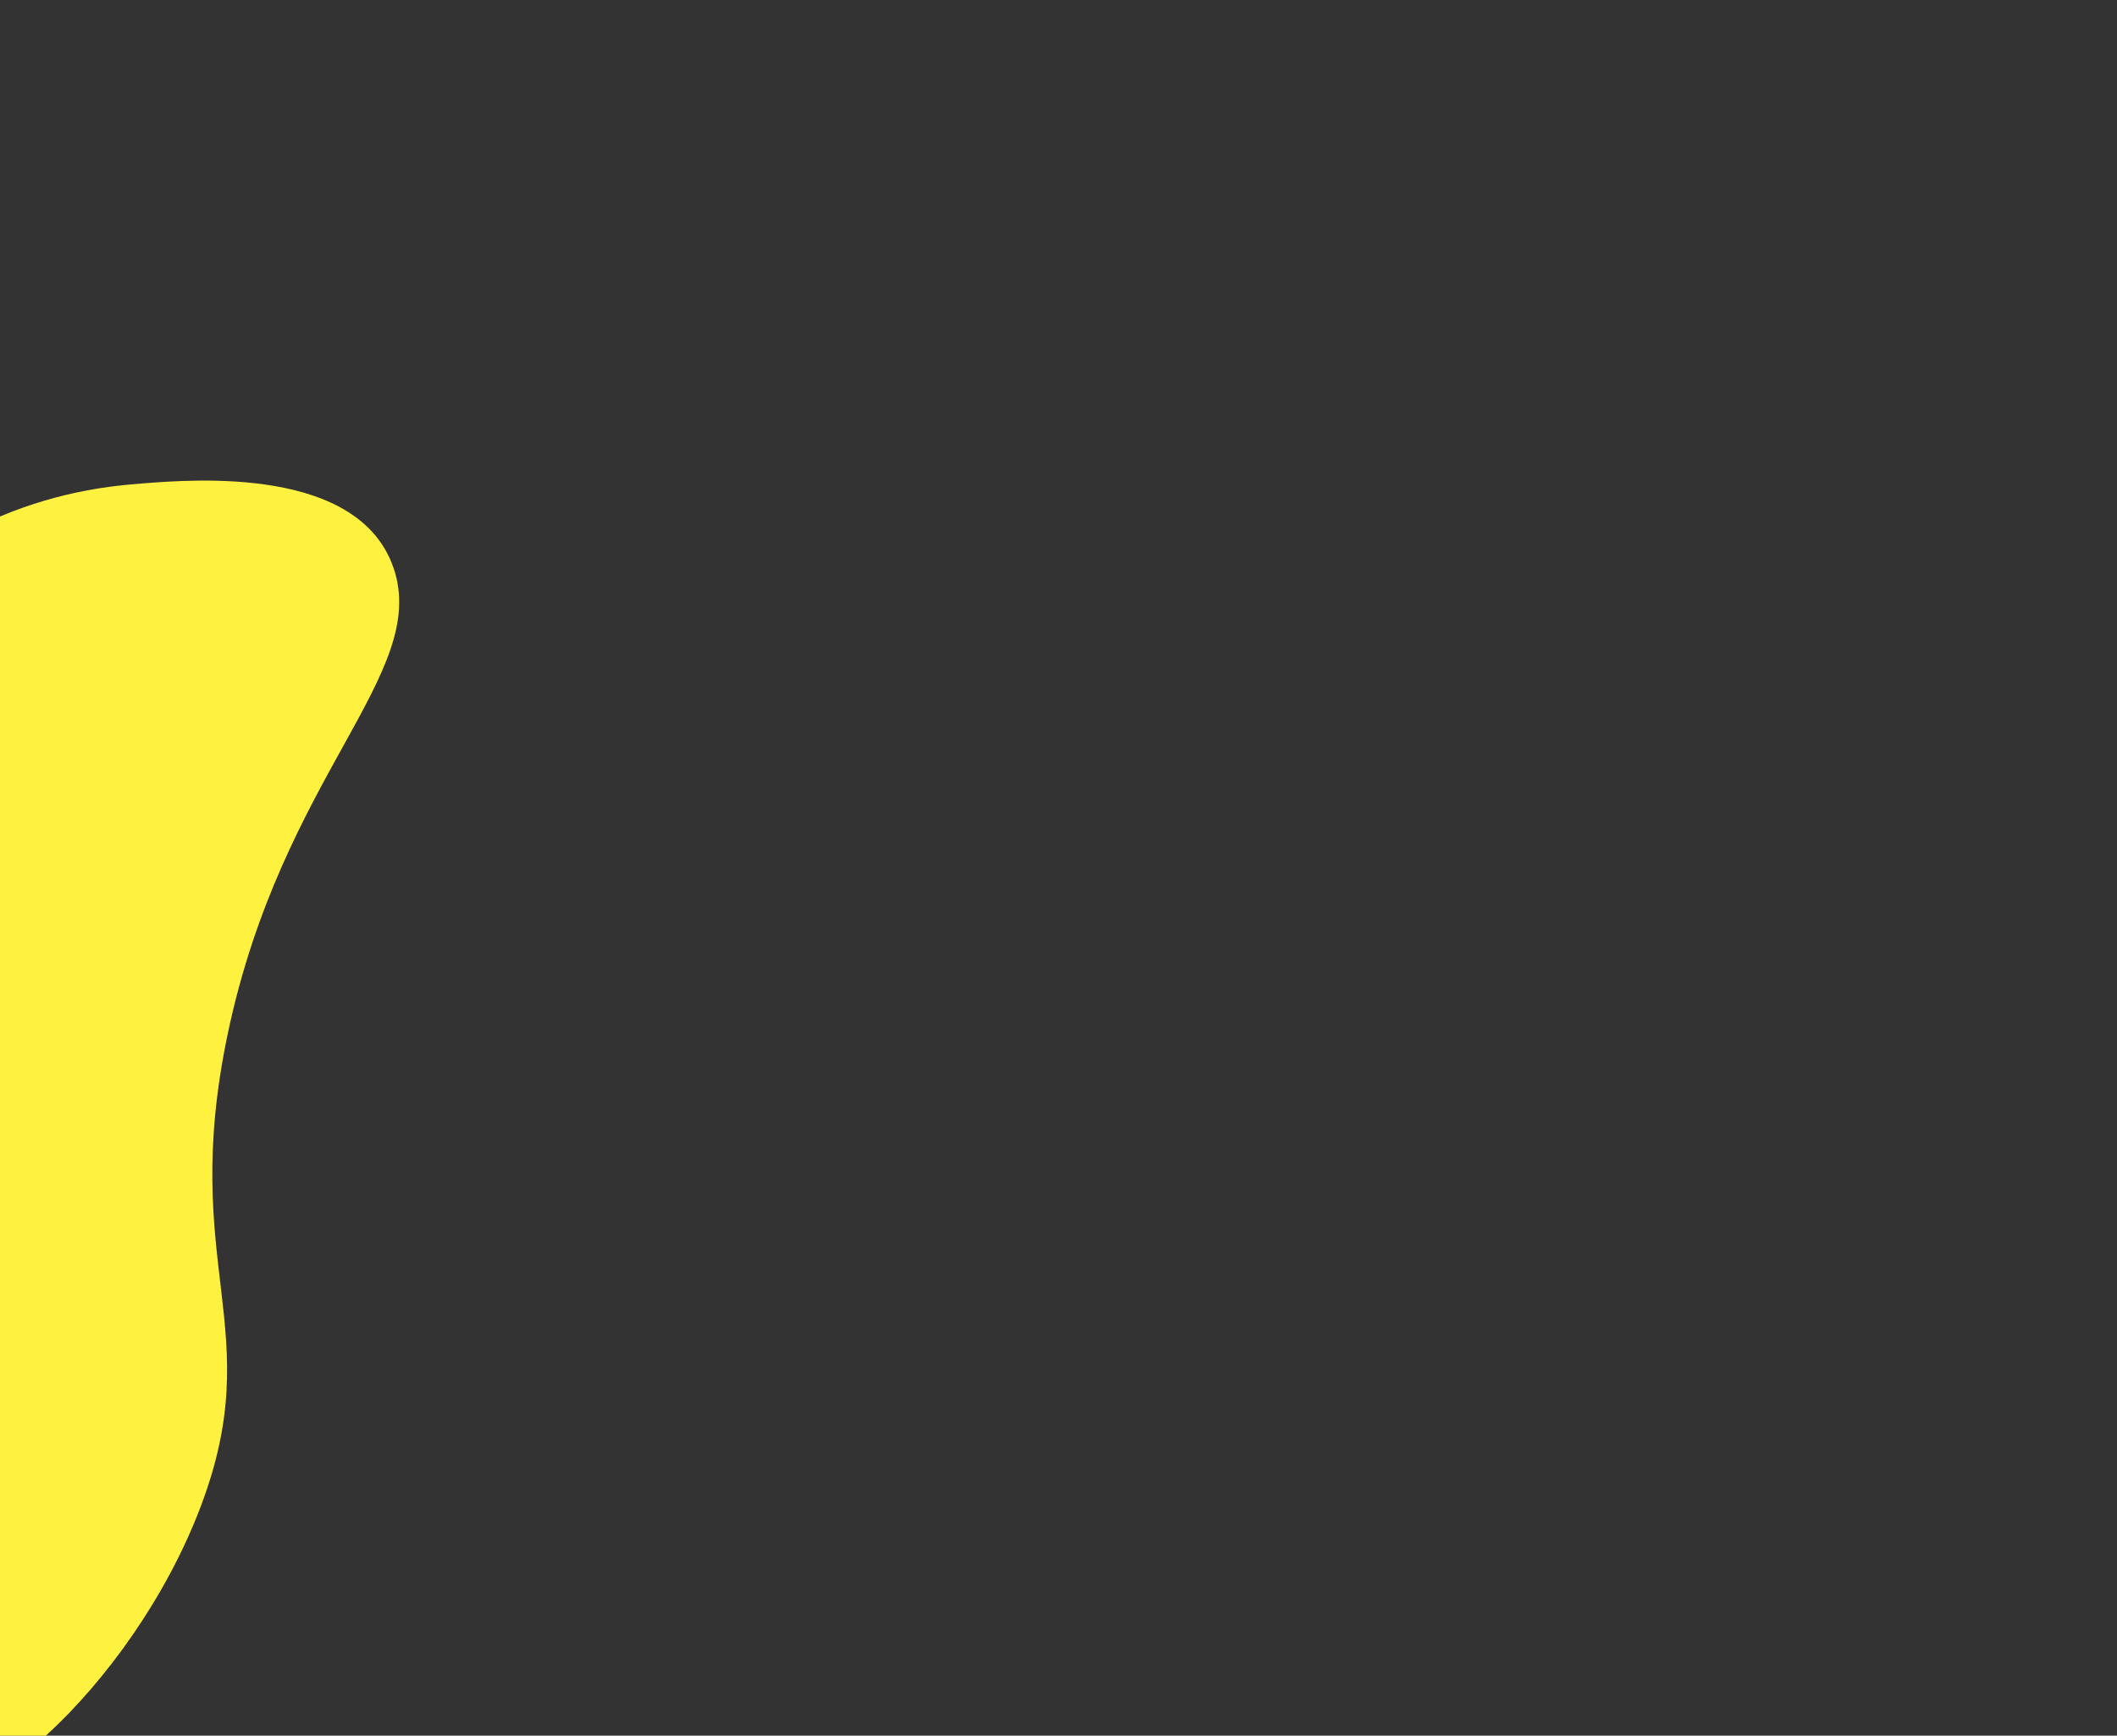 <?xml version="1.0" encoding="UTF-8"?>
<svg id="Layer_1" xmlns="http://www.w3.org/2000/svg" version="1.1" viewBox="0 0 1915 1570">
  <rect x="0" y="0" width="1915" height="1570" fill="#333333" stroke="none"/>
  <!-- Generator: Adobe Illustrator 29.0.1, SVG Export Plug-In . SVG Version: 2.1.0 Build 192)  -->
  <defs>
    <style>
      .st0 {
        fill: #fff140;
      }
    </style>
  </defs>
  <path class="st0" d="M356.1,514.1c-31.2-92.4-179.7-80.6-228.6-76.7-24.3,1.9-71.5,6.3-127.5,29.8v1102.8h41.5c54.8-50.1,108.7-125.3,139.5-205.8,62.2-162.7-19.4-217.3,25-429,49.2-234.2,182.5-325.3,150.1-421.2h0Z"/>
</svg>